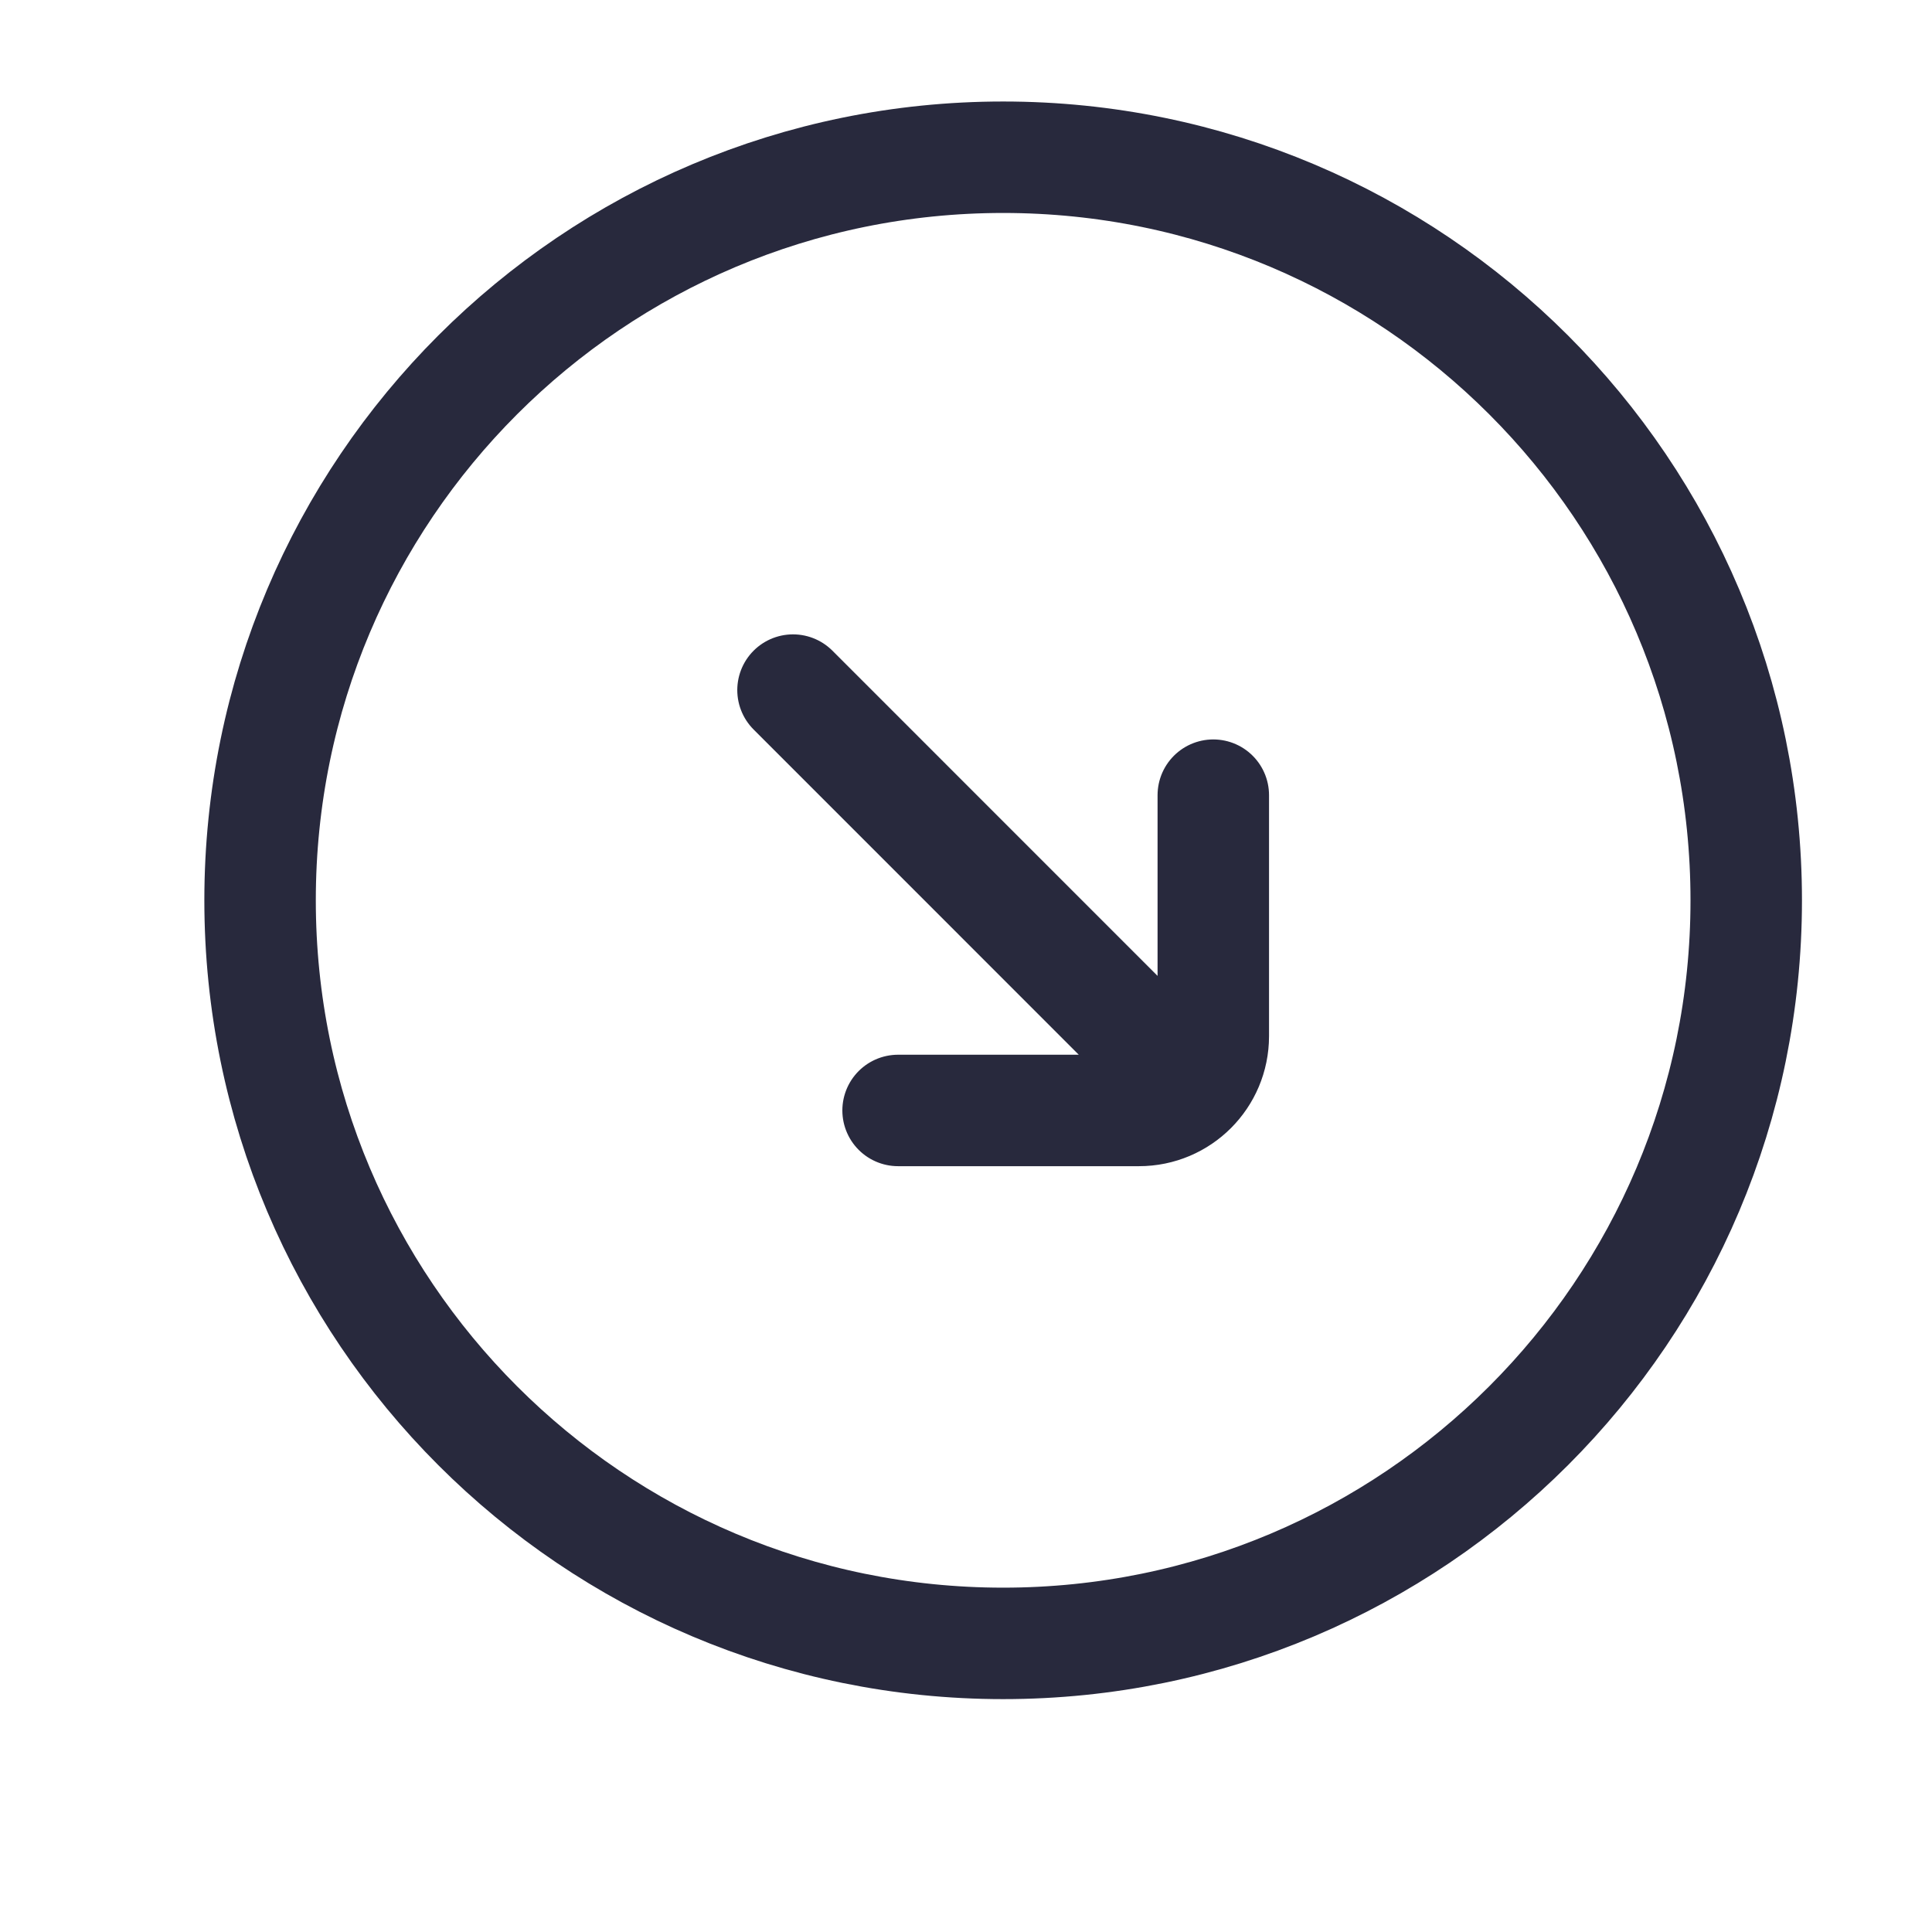 <svg width="25" height="25" viewBox="0 0 25 26" fill="none" xmlns="http://www.w3.org/2000/svg">
<path d="M11.586 14.944L14.828 14.944C15.381 14.944 15.828 14.496 15.828 13.944L15.828 10.701M15.121 14.237L10.172 9.287M3 12.116C3 17.639 7.477 22.116 13 22.116C18.523 22.116 23 17.639 23 12.116C23 6.593 18.523 2.116 13 2.116C7.477 2.116 3 6.593 3 12.116Z" stroke="#28293D" stroke-width="1.5" stroke-linecap="round"/>
</svg>
